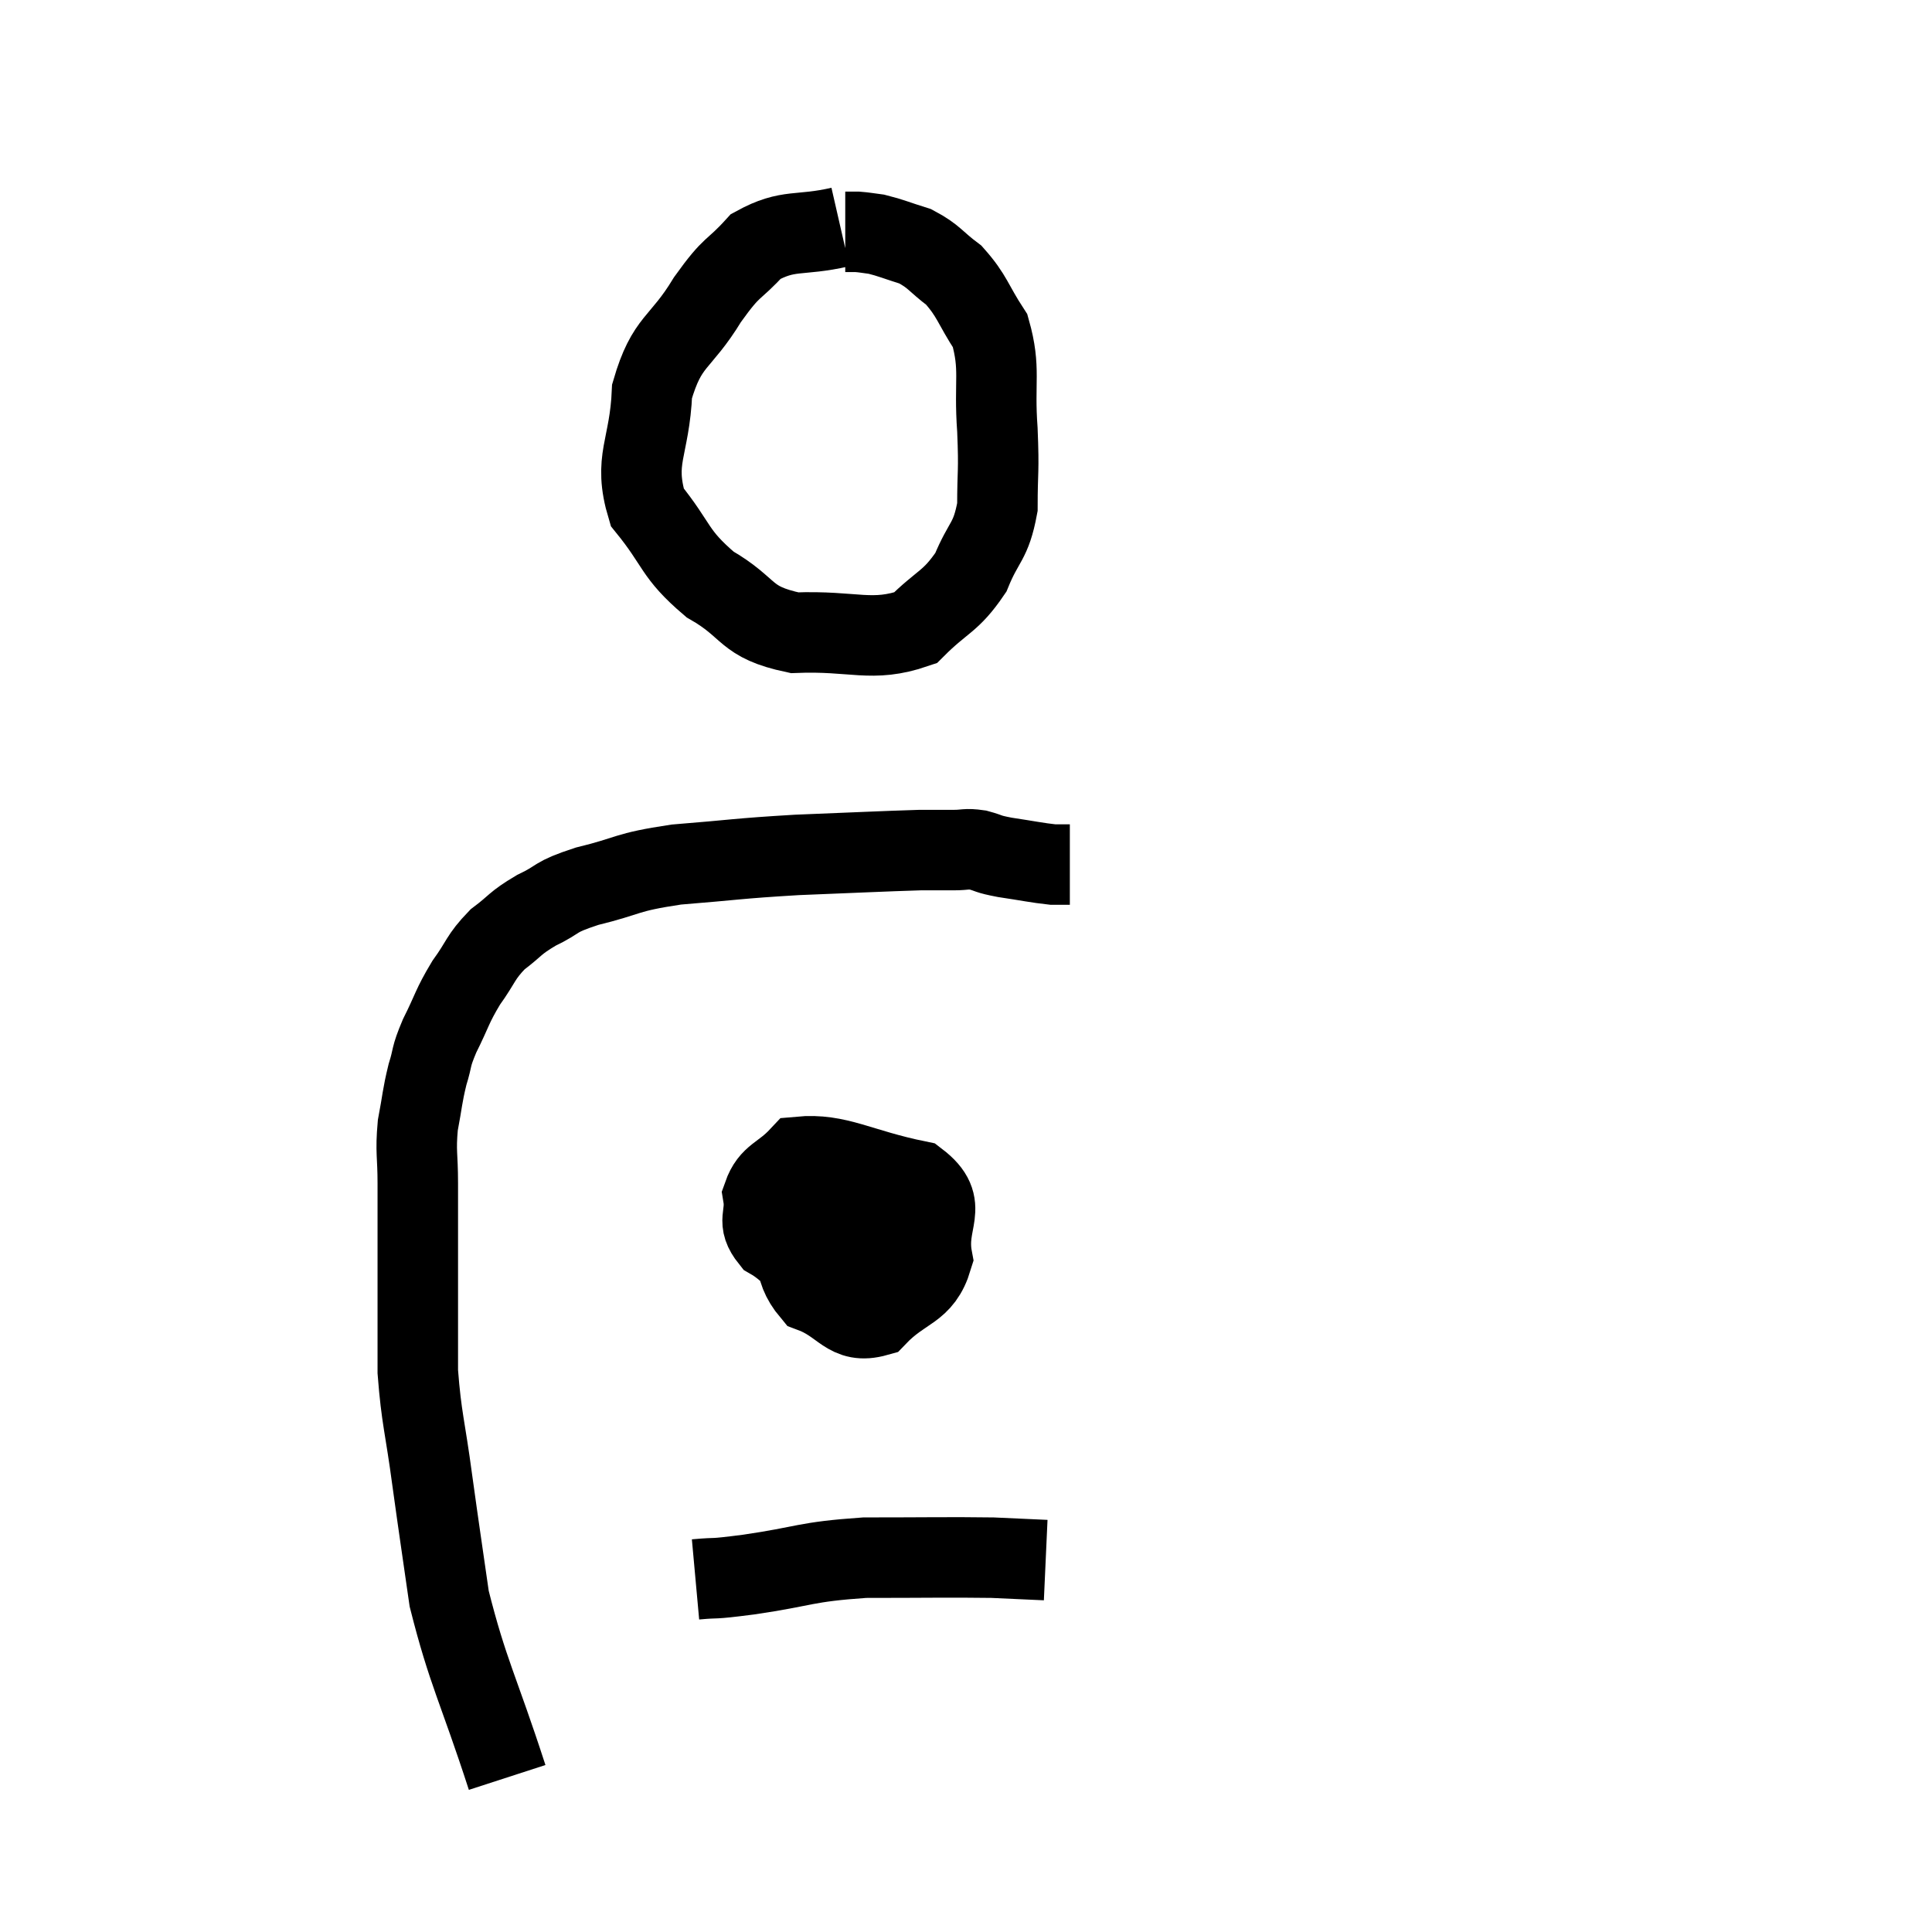 <svg width="48" height="48" viewBox="0 0 48 48" xmlns="http://www.w3.org/2000/svg"><path d="M 12.6 44.16 C 11.88 41.94, 11.625 41.565, 11.16 39.72 C 10.95 38.25, 10.935 38.19, 10.74 36.78 C 10.56 35.43, 10.47 35.25, 10.38 34.08 C 10.38 33.09, 10.38 33.27, 10.38 32.1 C 10.38 30.75, 10.38 30.435, 10.38 29.4 C 10.38 28.68, 10.32 28.635, 10.38 27.96 C 10.5 27.33, 10.485 27.255, 10.62 26.7 C 10.77 26.22, 10.68 26.31, 10.92 25.74 C 11.25 25.08, 11.22 25.02, 11.58 24.42 C 11.97 23.88, 11.925 23.79, 12.36 23.34 C 12.84 22.98, 12.765 22.95, 13.32 22.62 C 13.95 22.32, 13.71 22.305, 14.58 22.02 C 15.69 21.75, 15.495 21.675, 16.8 21.48 C 18.3 21.36, 18.285 21.33, 19.8 21.24 C 21.33 21.18, 21.885 21.15, 22.86 21.12 C 23.28 21.12, 23.34 21.12, 23.7 21.12 C 24 21.12, 23.985 21.075, 24.3 21.12 C 24.63 21.21, 24.495 21.21, 24.96 21.3 C 25.56 21.39, 25.755 21.435, 26.16 21.48 C 26.37 21.48, 26.475 21.48, 26.58 21.48 L 26.58 21.48" fill="none" stroke="black" stroke-width="2"></path><path d="M 20.88 5.64 C 19.83 5.88, 19.605 5.67, 18.78 6.12 C 18.18 6.78, 18.225 6.54, 17.58 7.44 C 16.89 8.58, 16.575 8.43, 16.2 9.72 C 16.14 11.16, 15.72 11.4, 16.08 12.6 C 16.86 13.56, 16.725 13.74, 17.64 14.52 C 18.69 15.12, 18.465 15.45, 19.74 15.72 C 21.24 15.66, 21.645 15.975, 22.74 15.6 C 23.43 14.91, 23.61 14.97, 24.12 14.22 C 24.45 13.41, 24.615 13.485, 24.78 12.6 C 24.78 11.64, 24.825 11.775, 24.78 10.68 C 24.69 9.45, 24.87 9.18, 24.6 8.22 C 24.15 7.53, 24.165 7.365, 23.7 6.84 C 23.22 6.48, 23.22 6.375, 22.74 6.12 C 22.26 5.97, 22.14 5.91, 21.78 5.82 C 21.54 5.79, 21.495 5.775, 21.3 5.76 L 21 5.76" fill="none" stroke="black" stroke-width="2"></path><path d="M 20.16 29.28 C 19.89 29.7, 19.62 29.415, 19.62 30.12 C 19.89 31.11, 19.62 31.455, 20.16 32.1 C 20.97 32.4, 21.03 32.91, 21.78 32.7 C 22.47 31.98, 22.905 32.1, 23.16 31.26 C 22.98 30.3, 23.625 29.97, 22.8 29.34 C 21.33 29.04, 20.82 28.65, 19.86 28.74 C 19.41 29.22, 19.14 29.19, 18.96 29.7 C 19.05 30.24, 18.78 30.33, 19.14 30.78 C 19.77 31.14, 19.92 31.635, 20.4 31.5 C 20.73 30.87, 20.895 30.63, 21.06 30.24 C 21.06 30.09, 21.09 30.045, 21.06 29.94 C 21 29.88, 21.015 29.505, 20.94 29.82 C 20.85 30.51, 20.625 30.54, 20.76 31.2 C 21.12 31.83, 21.03 32.265, 21.48 32.46 C 22.02 32.22, 22.23 32.49, 22.56 31.98 C 22.68 31.2, 22.755 30.93, 22.8 30.42 C 22.77 30.18, 23.13 30.075, 22.74 29.94 C 21.99 29.91, 21.84 29.55, 21.24 29.88 C 20.79 30.57, 20.565 30.735, 20.34 31.26 C 20.34 31.62, 20.175 31.785, 20.34 31.98 L 21 32.04" fill="none" stroke="black" stroke-width="2"></path><path d="M 17.28 39.24 C 17.94 39.18, 17.55 39.255, 18.6 39.12 C 20.04 38.91, 19.965 38.805, 21.48 38.7 C 23.07 38.7, 23.535 38.685, 24.66 38.7 C 25.32 38.73, 25.65 38.745, 25.98 38.76 L 25.98 38.76" fill="none" stroke="black" stroke-width="2"></path></svg>